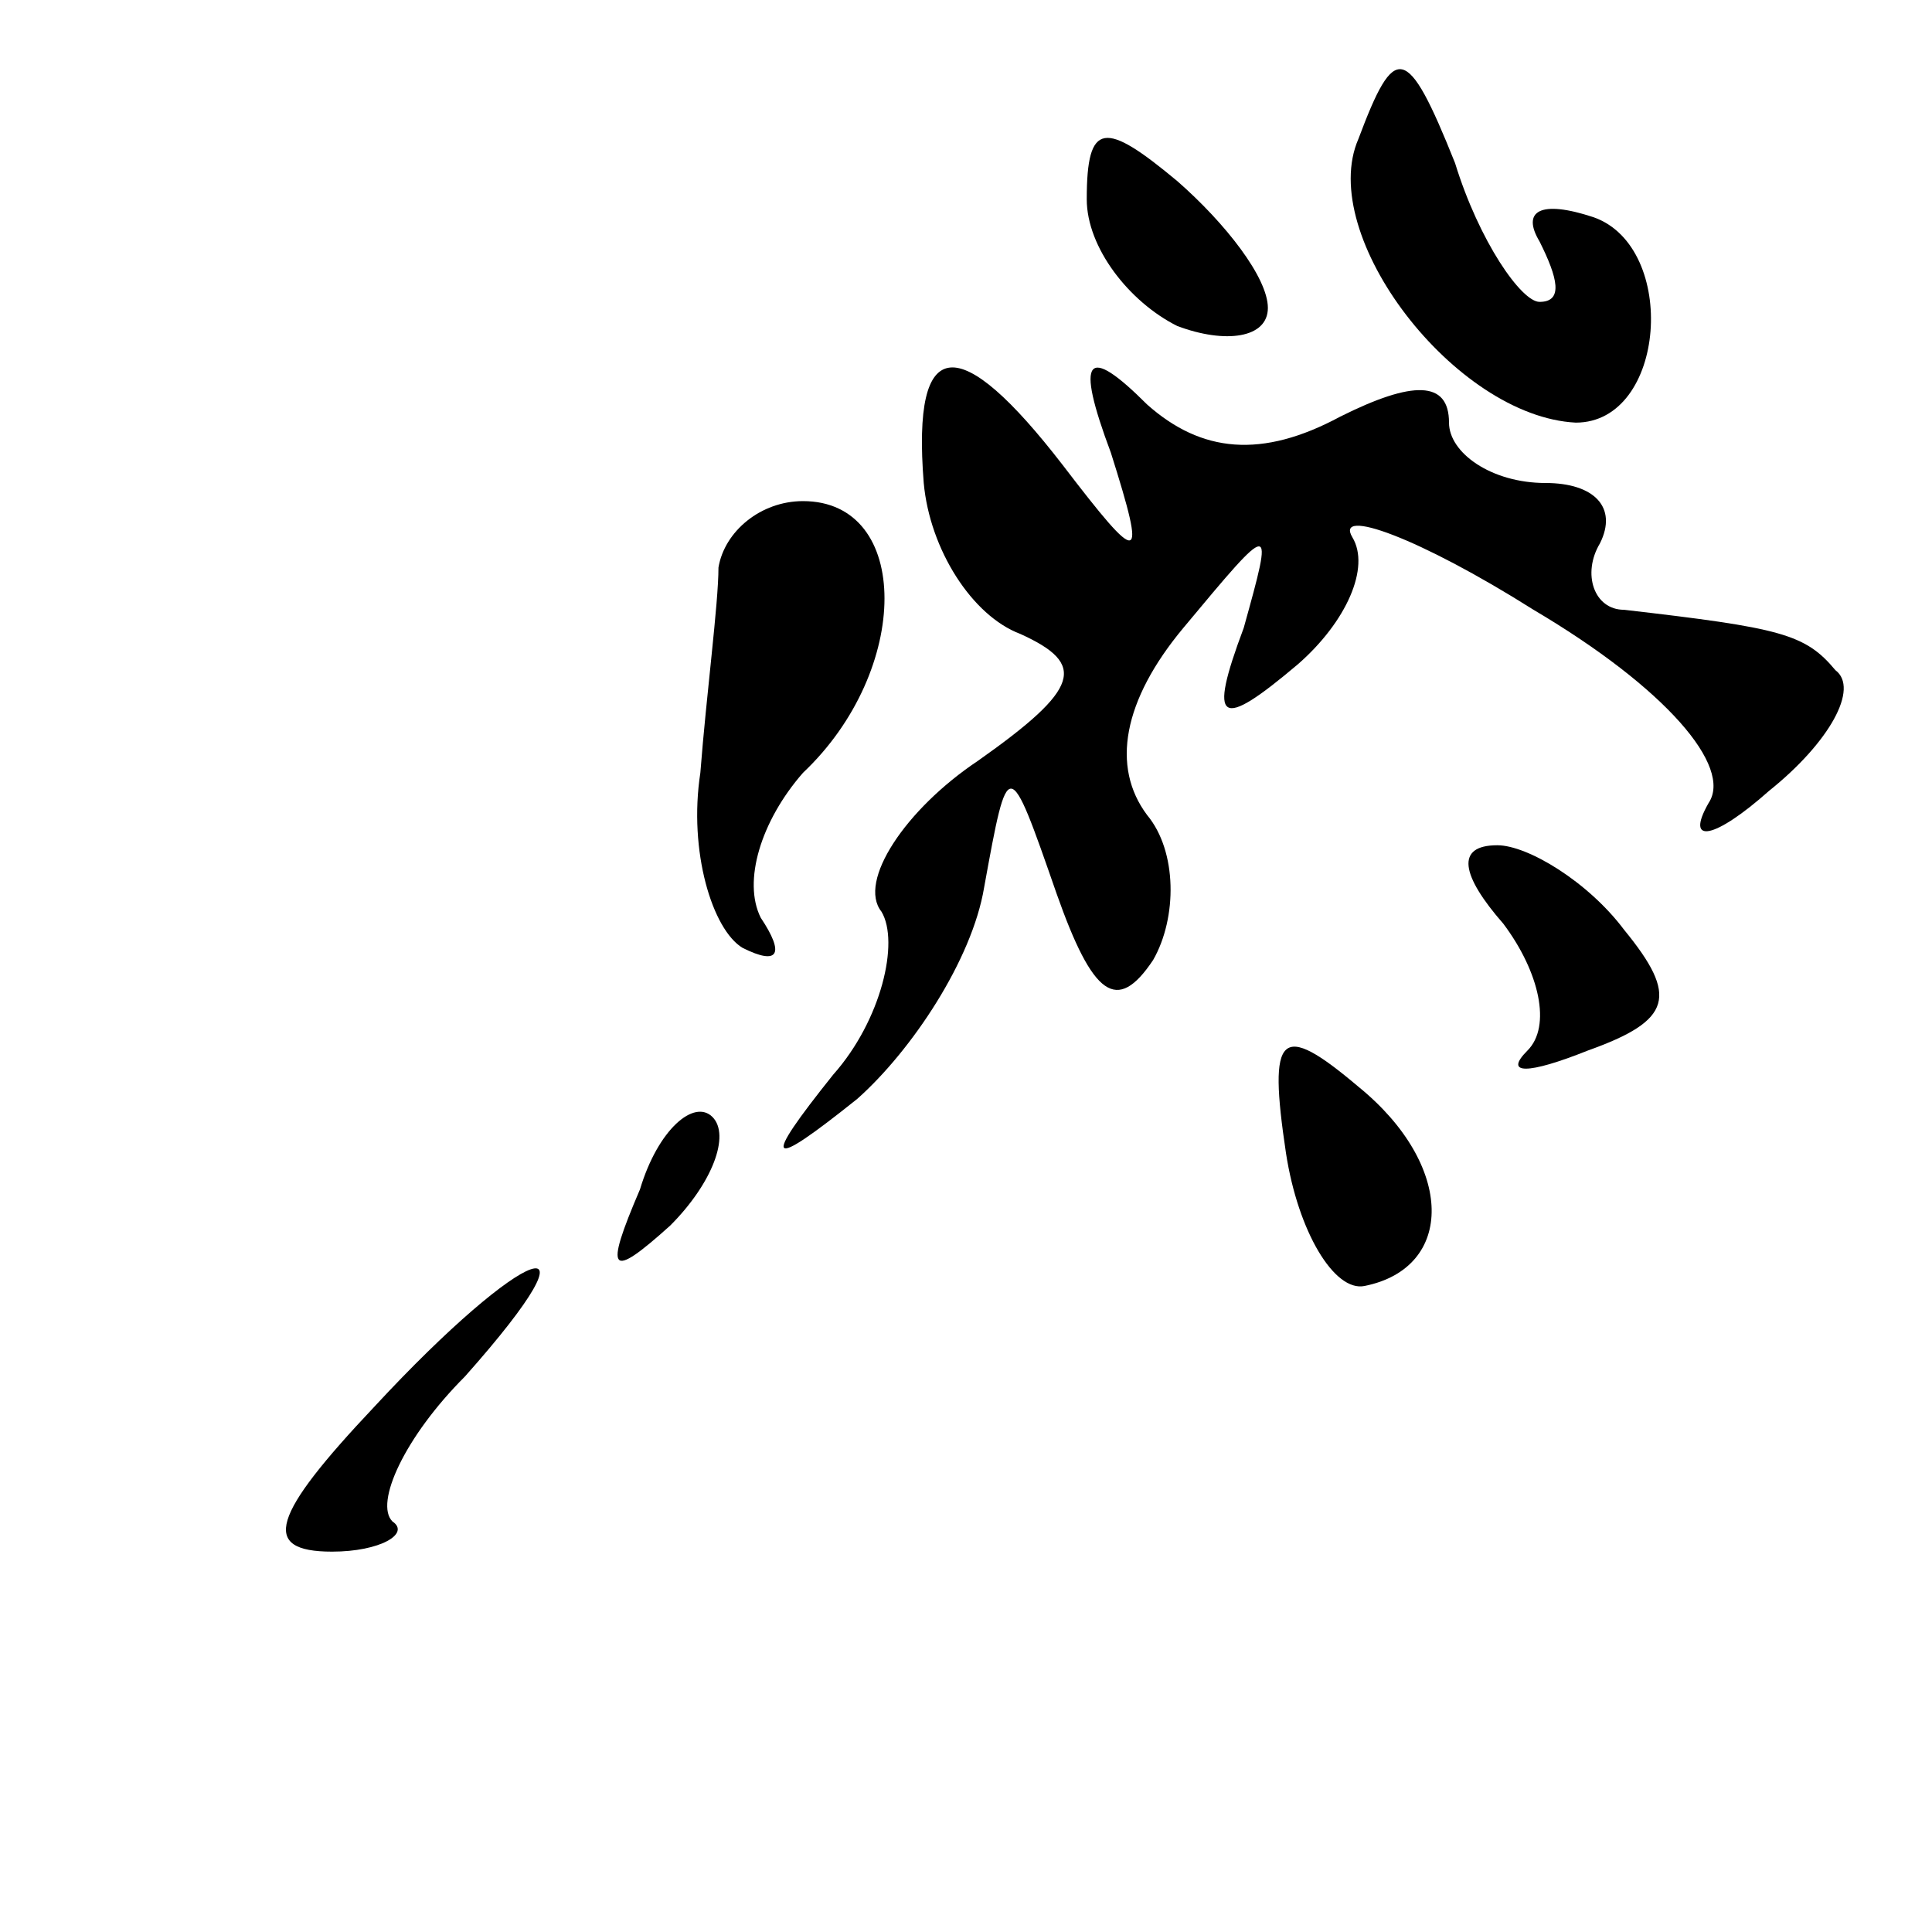 <?xml version="1.0" standalone="no"?>
<!DOCTYPE svg PUBLIC "-//W3C//DTD SVG 20010904//EN"
 "http://www.w3.org/TR/2001/REC-SVG-20010904/DTD/svg10.dtd">
<svg version="1.0" xmlns="http://www.w3.org/2000/svg"
 width="32pt" height="32pt" viewBox="0 0 32 32"
 preserveAspectRatio="xMidYMid meet">
<g transform="translate(0,32) scale(0.1,-0.1)"
fill="#000000" stroke="none">
<path fill="#000000" stroke="none" d="M225 297 c-7 -16 16 -46 36 -47 15 0
17 29 3 34 -9 3 -12 1 -9 -4 3 -6 4 -10 0 -10 -3 0 -10 10 -14 23 -8 20 -10
20 -16 4z"/>
<path fill="#000000" stroke="none" d="M180 287 c0 -8 7 -17 15 -21 8 -3 15
-2 15 3 0 5 -7 14 -15 21 -12 10 -15 10 -15 -3z"/>
<path fill="#000000" stroke="none" d="M153 240 c1 -11 8 -22 16 -25 11 -5 10
-9 -7 -21 -12 -8 -20 -20 -16 -25 3 -5 0 -18 -8 -27 -12 -15 -11 -16 4 -4 9 8
19 23 21 35 4 22 4 22 12 -1 6 -17 10 -20 16 -11 4 7 4 18 -1 24 -6 8 -4 19 6
31 15 18 15 18 10 0 -6 -16 -4 -17 9 -6 8 7 12 16 9 21 -3 5 11 0 30 -12 22
-13 33 -26 29 -32 -4 -7 1 -6 10 2 10 8 15 17 11 20 -5 6 -9 7 -35 10 -5 0 -7
6 -4 11 3 6 -1 10 -9 10 -9 0 -16 5 -16 10 0 7 -6 7 -18 1 -13 -7 -23 -6 -32
2 -10 10 -12 8 -6 -8 6 -19 5 -19 -8 -2 -17 22 -25 22 -23 -3z"/>
<path fill="#000000" stroke="none" d="M119 226 c0 -6 -2 -21 -3 -34 -2 -13 2
-26 7 -29 6 -3 7 -1 3 5 -3 6 0 16 7 24 18 17 18 45 0 45 -7 0 -13 -5 -14 -11z"/>
<path fill="#000000" stroke="none" d="M249 167 c6 -8 8 -17 4 -21 -4 -4 0 -4
10 0 14 5 15 9 6 20 -6 8 -16 14 -21 14 -7 0 -6 -5 1 -13z"/>
<path fill="#000000" stroke="none" d="M213 129 c2 -13 8 -23 13 -22 15 3 15
20 -1 33 -13 11 -15 9 -12 -11z"/>
<path fill="#000000" stroke="none" d="M106 123 c-6 -14 -5 -15 5 -6 7 7 10
15 7 18 -3 3 -9 -2 -12 -12z"/>
<path fill="#000000" stroke="none" d="M62 87 c-17 -18 -19 -24 -7 -24 8 0 13
3 10 5 -3 3 2 14 12 24 24 27 10 22 -15 -5z"/>
</g>
</svg>
